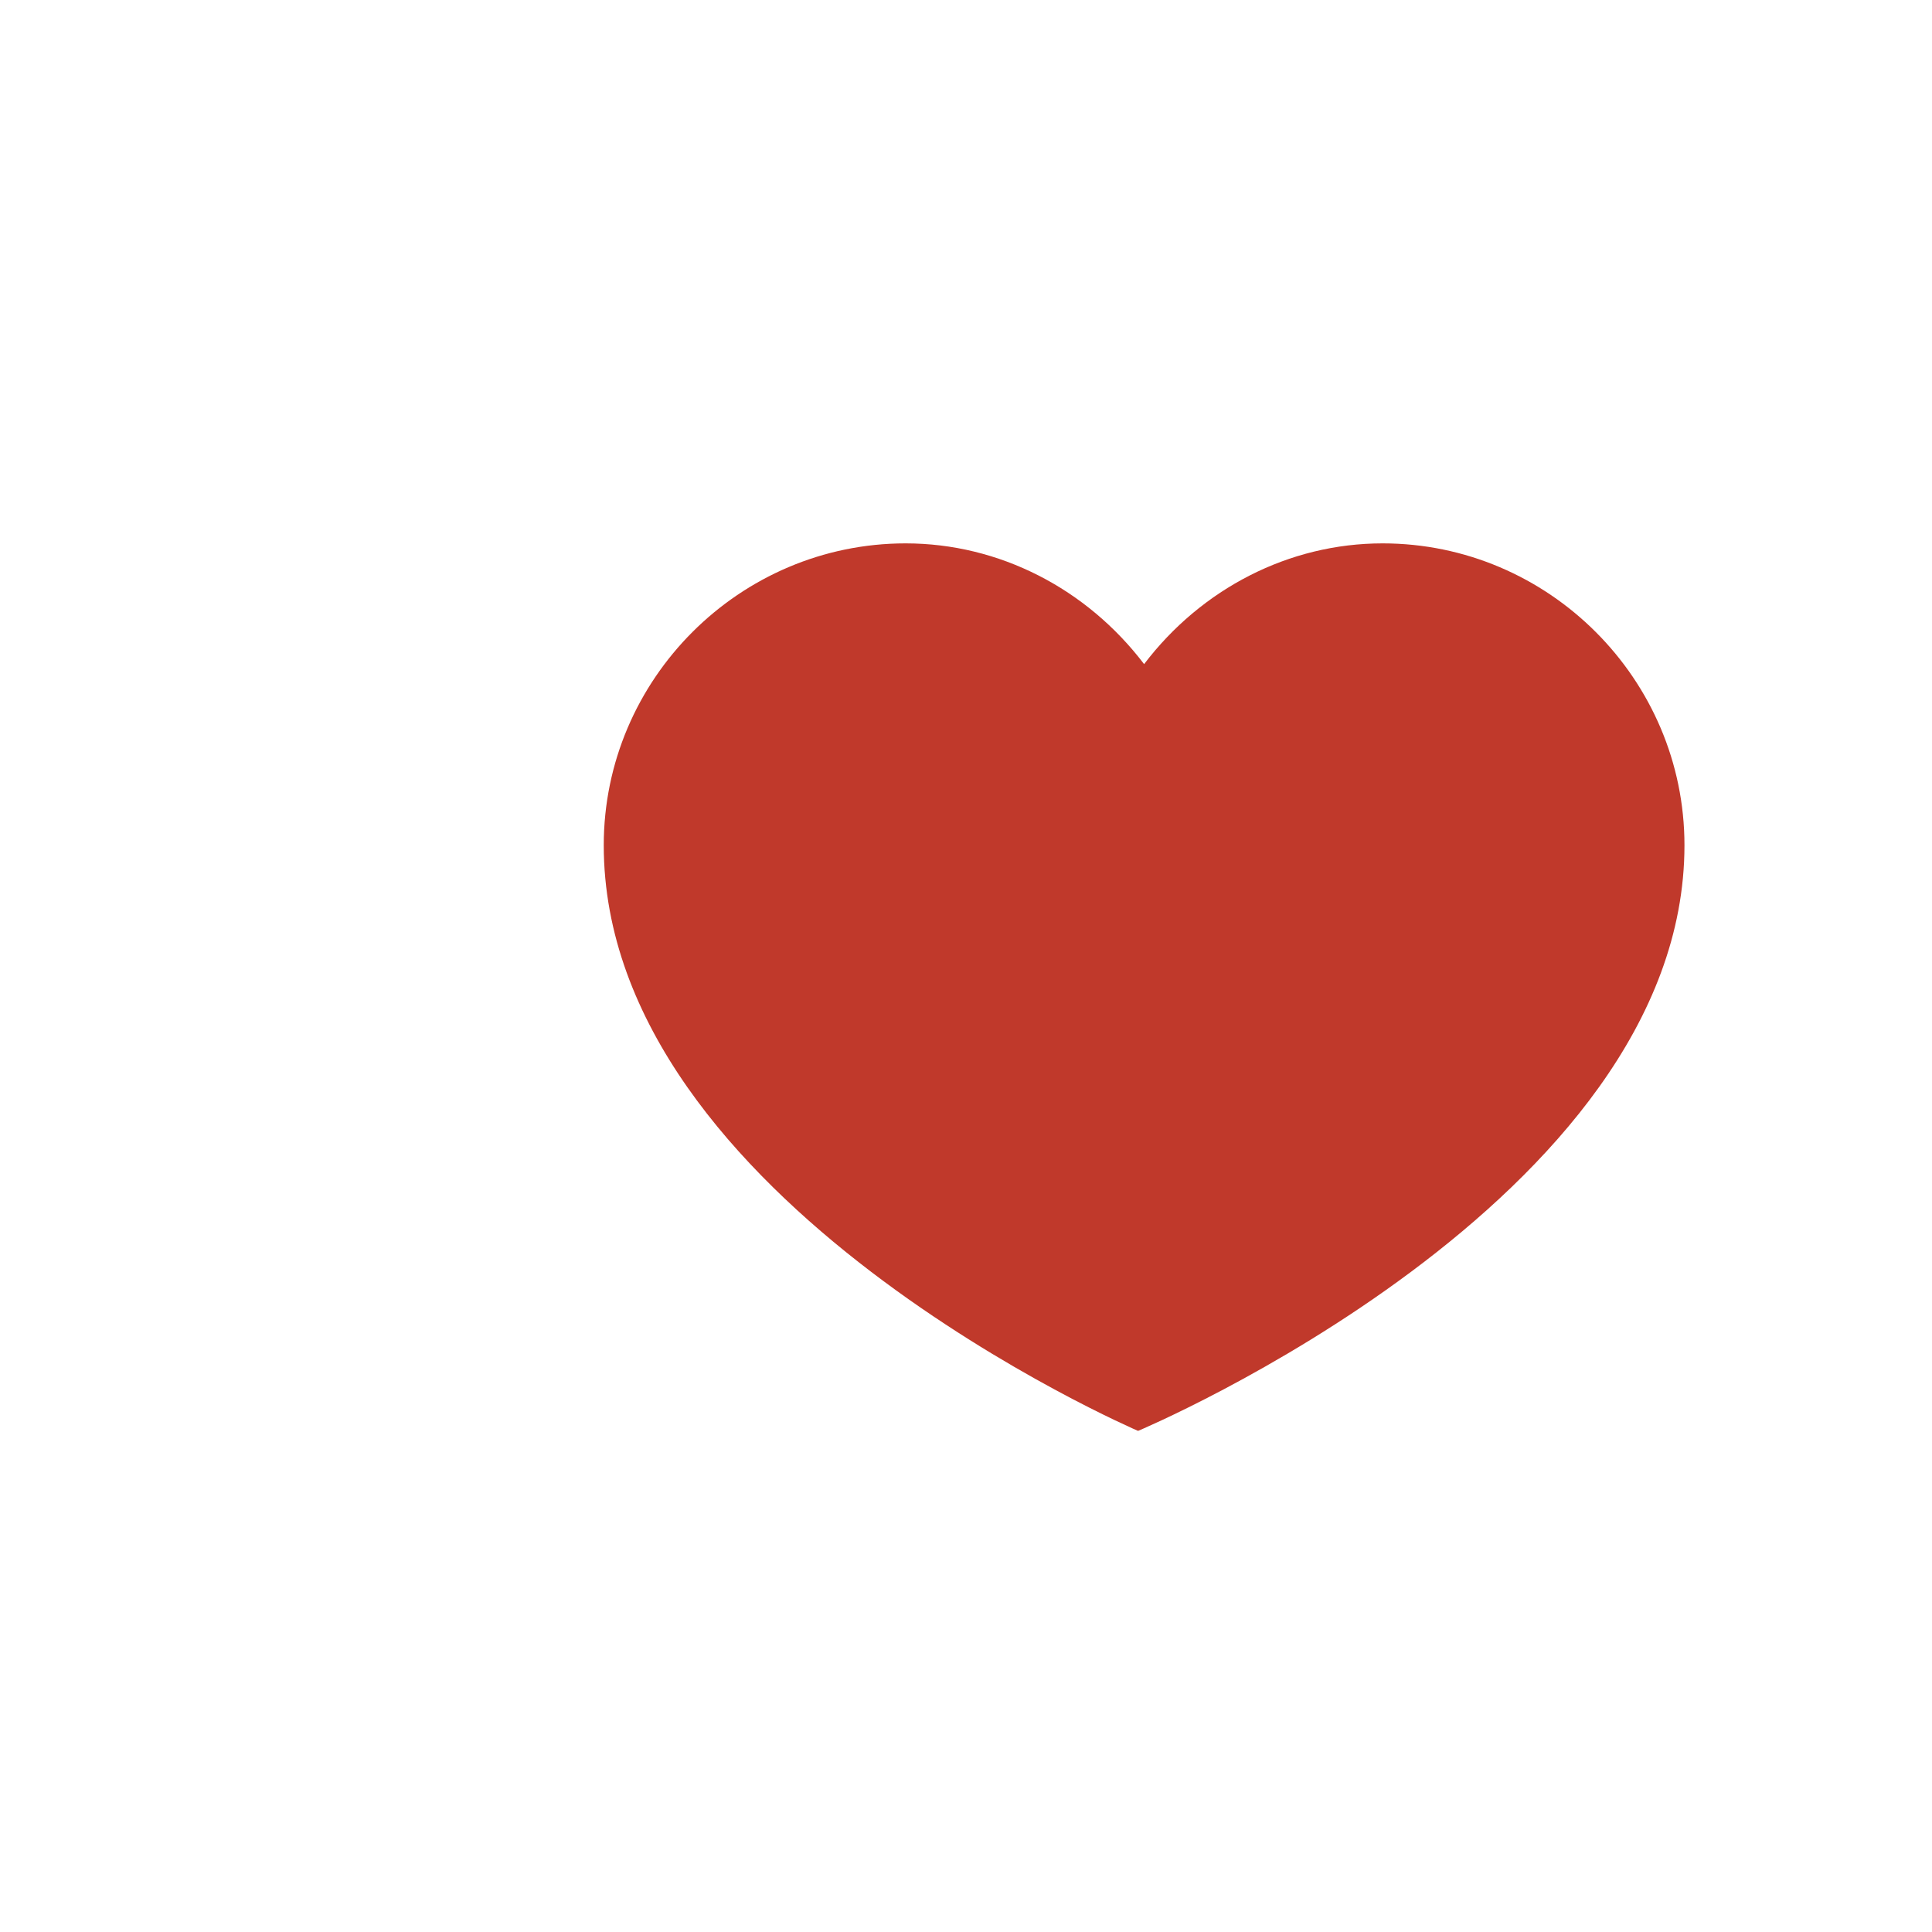<svg xmlns="http://www.w3.org/2000/svg" viewBox="0 0 64 64">
  <path fill="#c0392b" d="M20 28c0-5.5 4.5-10 10-10 3.1 0 6 1.5 7.9 4 1.9-2.5 4.8-4 7.9-4 5.5 0 10 4.5 10 10 0 11.8-18.1 19.4-18.1 19.4S20 39.8 20 28z"/>
</svg>
